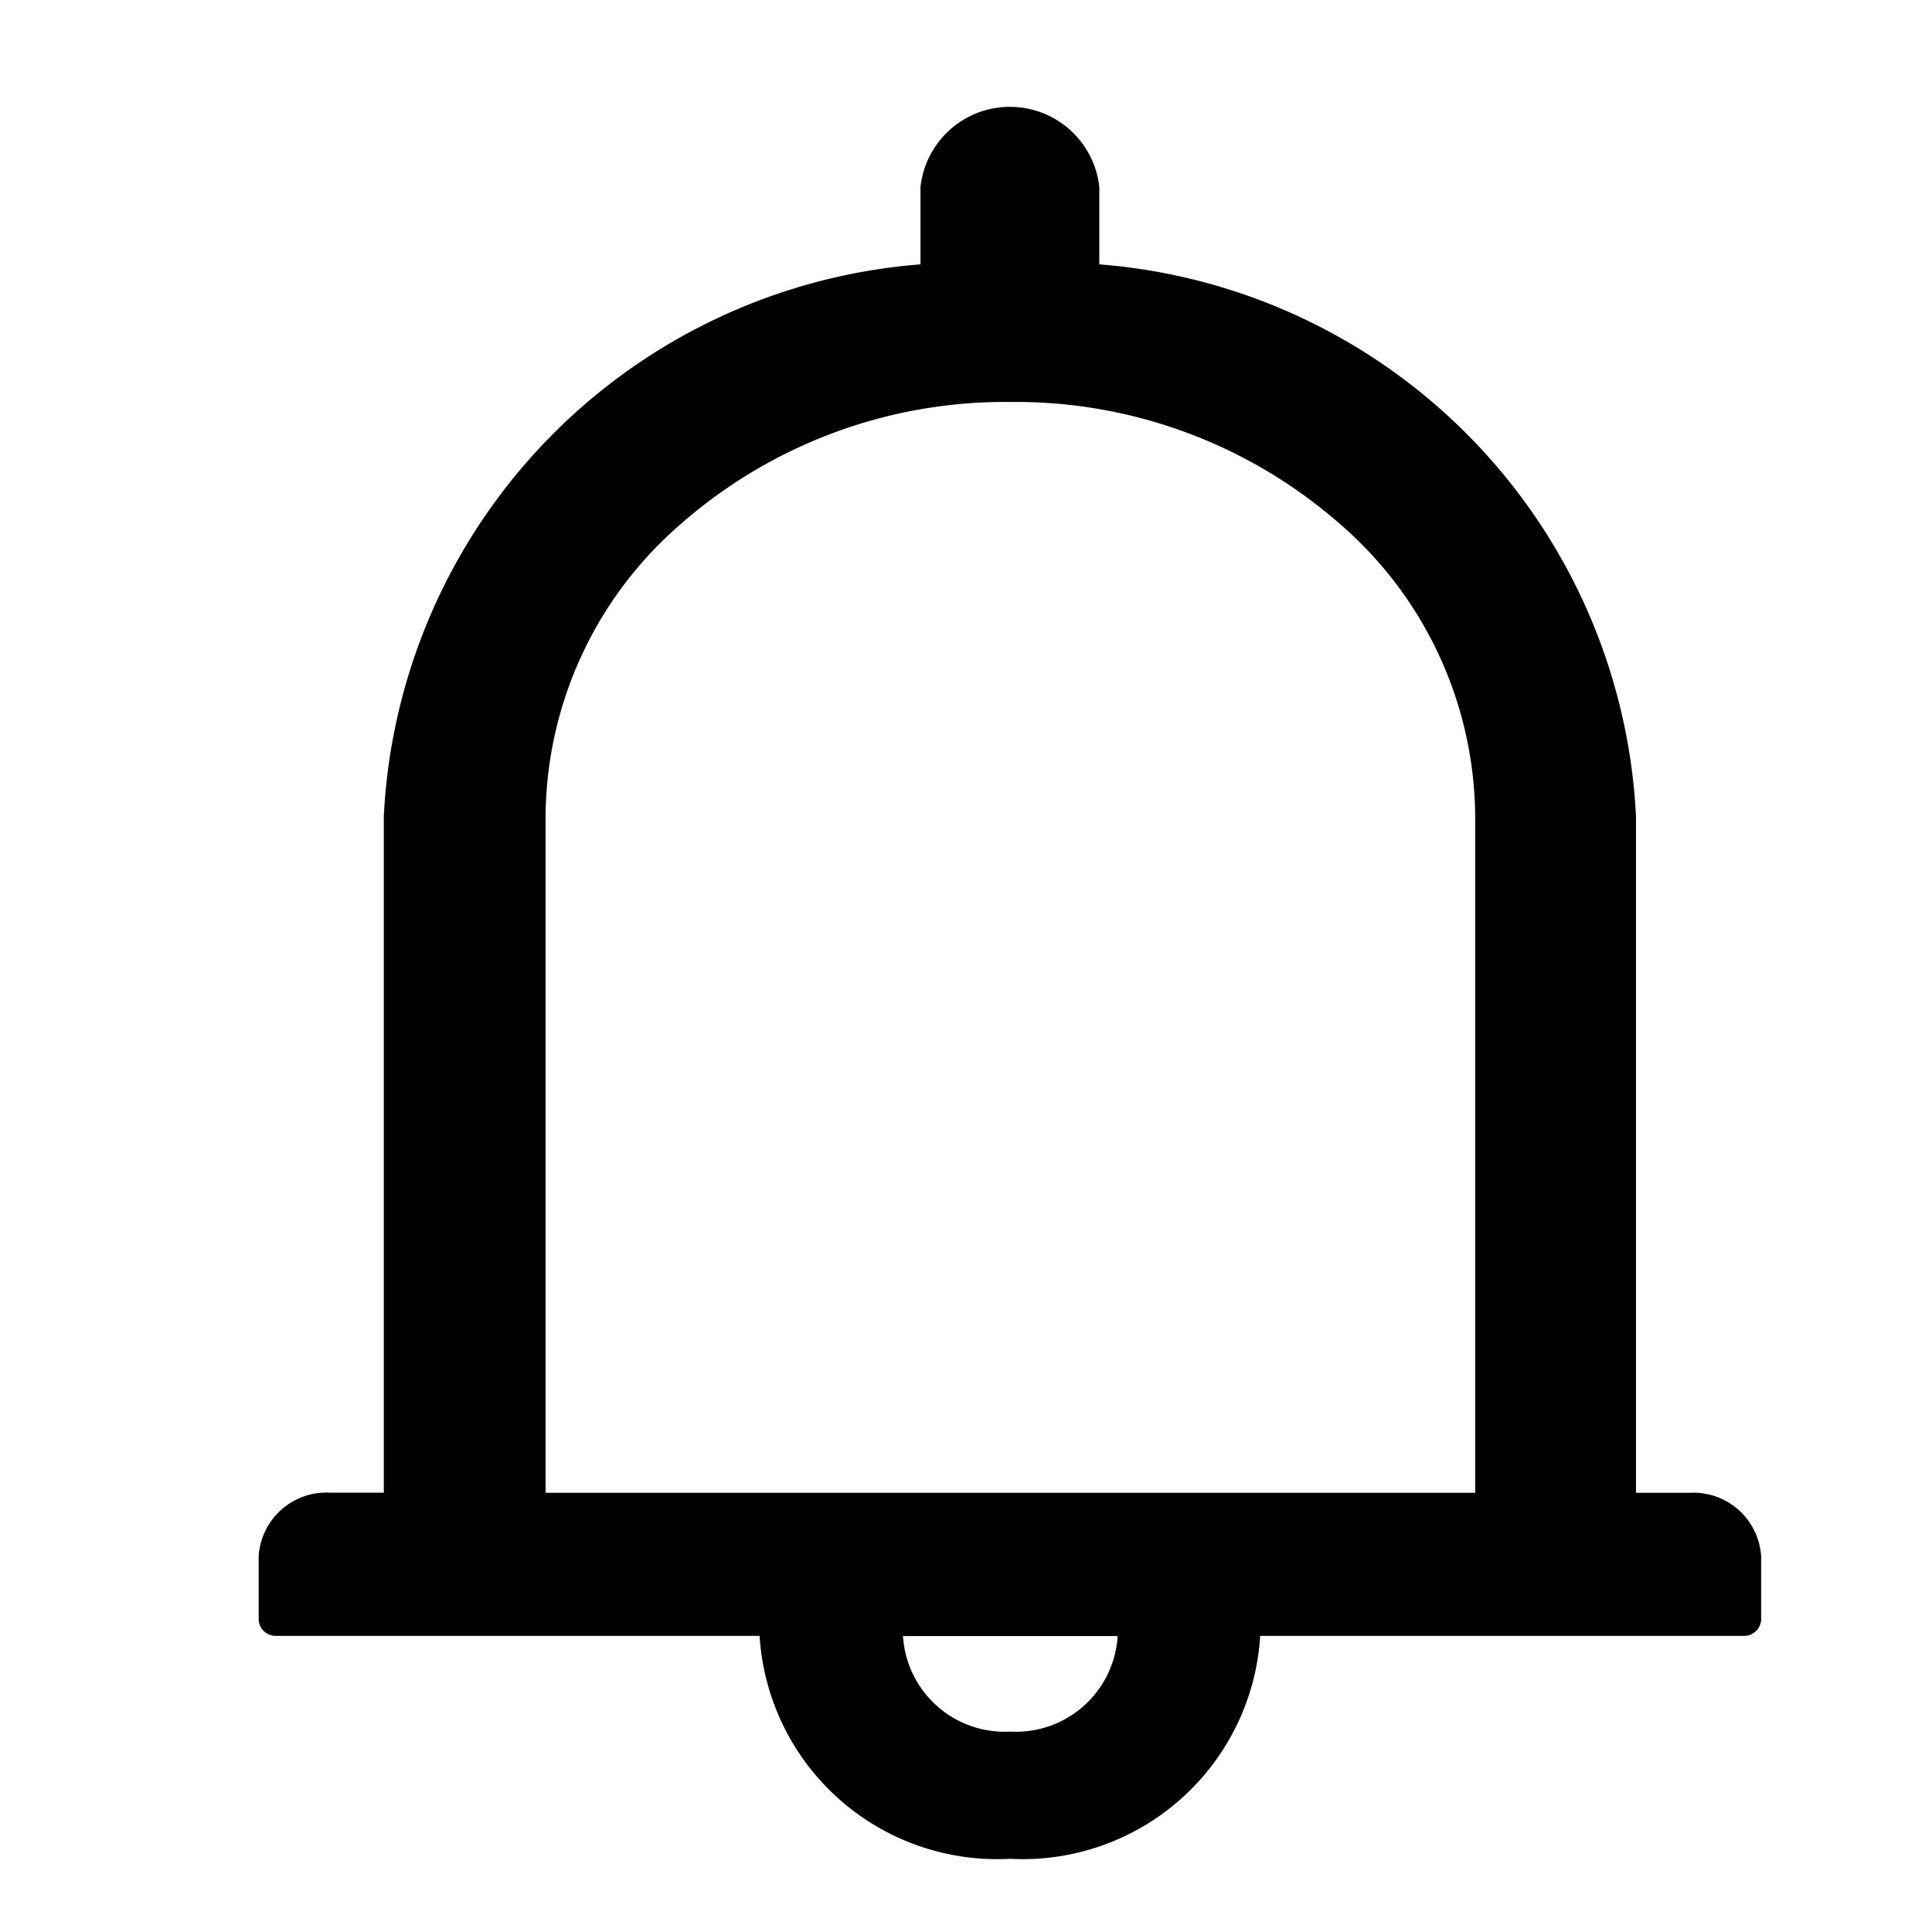 <svg xmlns="http://www.w3.org/2000/svg" width="18" height="18" viewBox="0 0 18 18">
  <g id="组_27314" data-name="组 27314" transform="translate(-1694 -15)">
    <rect id="矩形_22992" data-name="矩形 22992" width="18" height="18" transform="translate(1694 15)" fill="#fff" opacity="0"/>
    <path id="fill" d="M16.074,14.033h-.5V7.727a5.428,5.428,0,0,0-5-5.139V1.867a.838.838,0,0,0-1.666,0v.721a5.428,5.428,0,0,0-5,5.139v6.305h-.5a.632.632,0,0,0-.666.593v.593a.159.159,0,0,0,.167.148h4.5a2.217,2.217,0,0,0,2.332,2.077,2.217,2.217,0,0,0,2.332-2.077h4.5a.159.159,0,0,0,.167-.148v-.593A.632.632,0,0,0,16.074,14.033ZM9.745,16.258a.95.95,0,0,1-1-.89h2A.95.95,0,0,1,9.745,16.258Zm-4.33-2.225V7.727A3.632,3.632,0,0,1,6.683,5,4.582,4.582,0,0,1,9.745,3.87,4.582,4.582,0,0,1,12.808,5a3.632,3.632,0,0,1,1.268,2.728v6.305Z" transform="translate(1693.668 14.875)"/>
  </g>
</svg>
